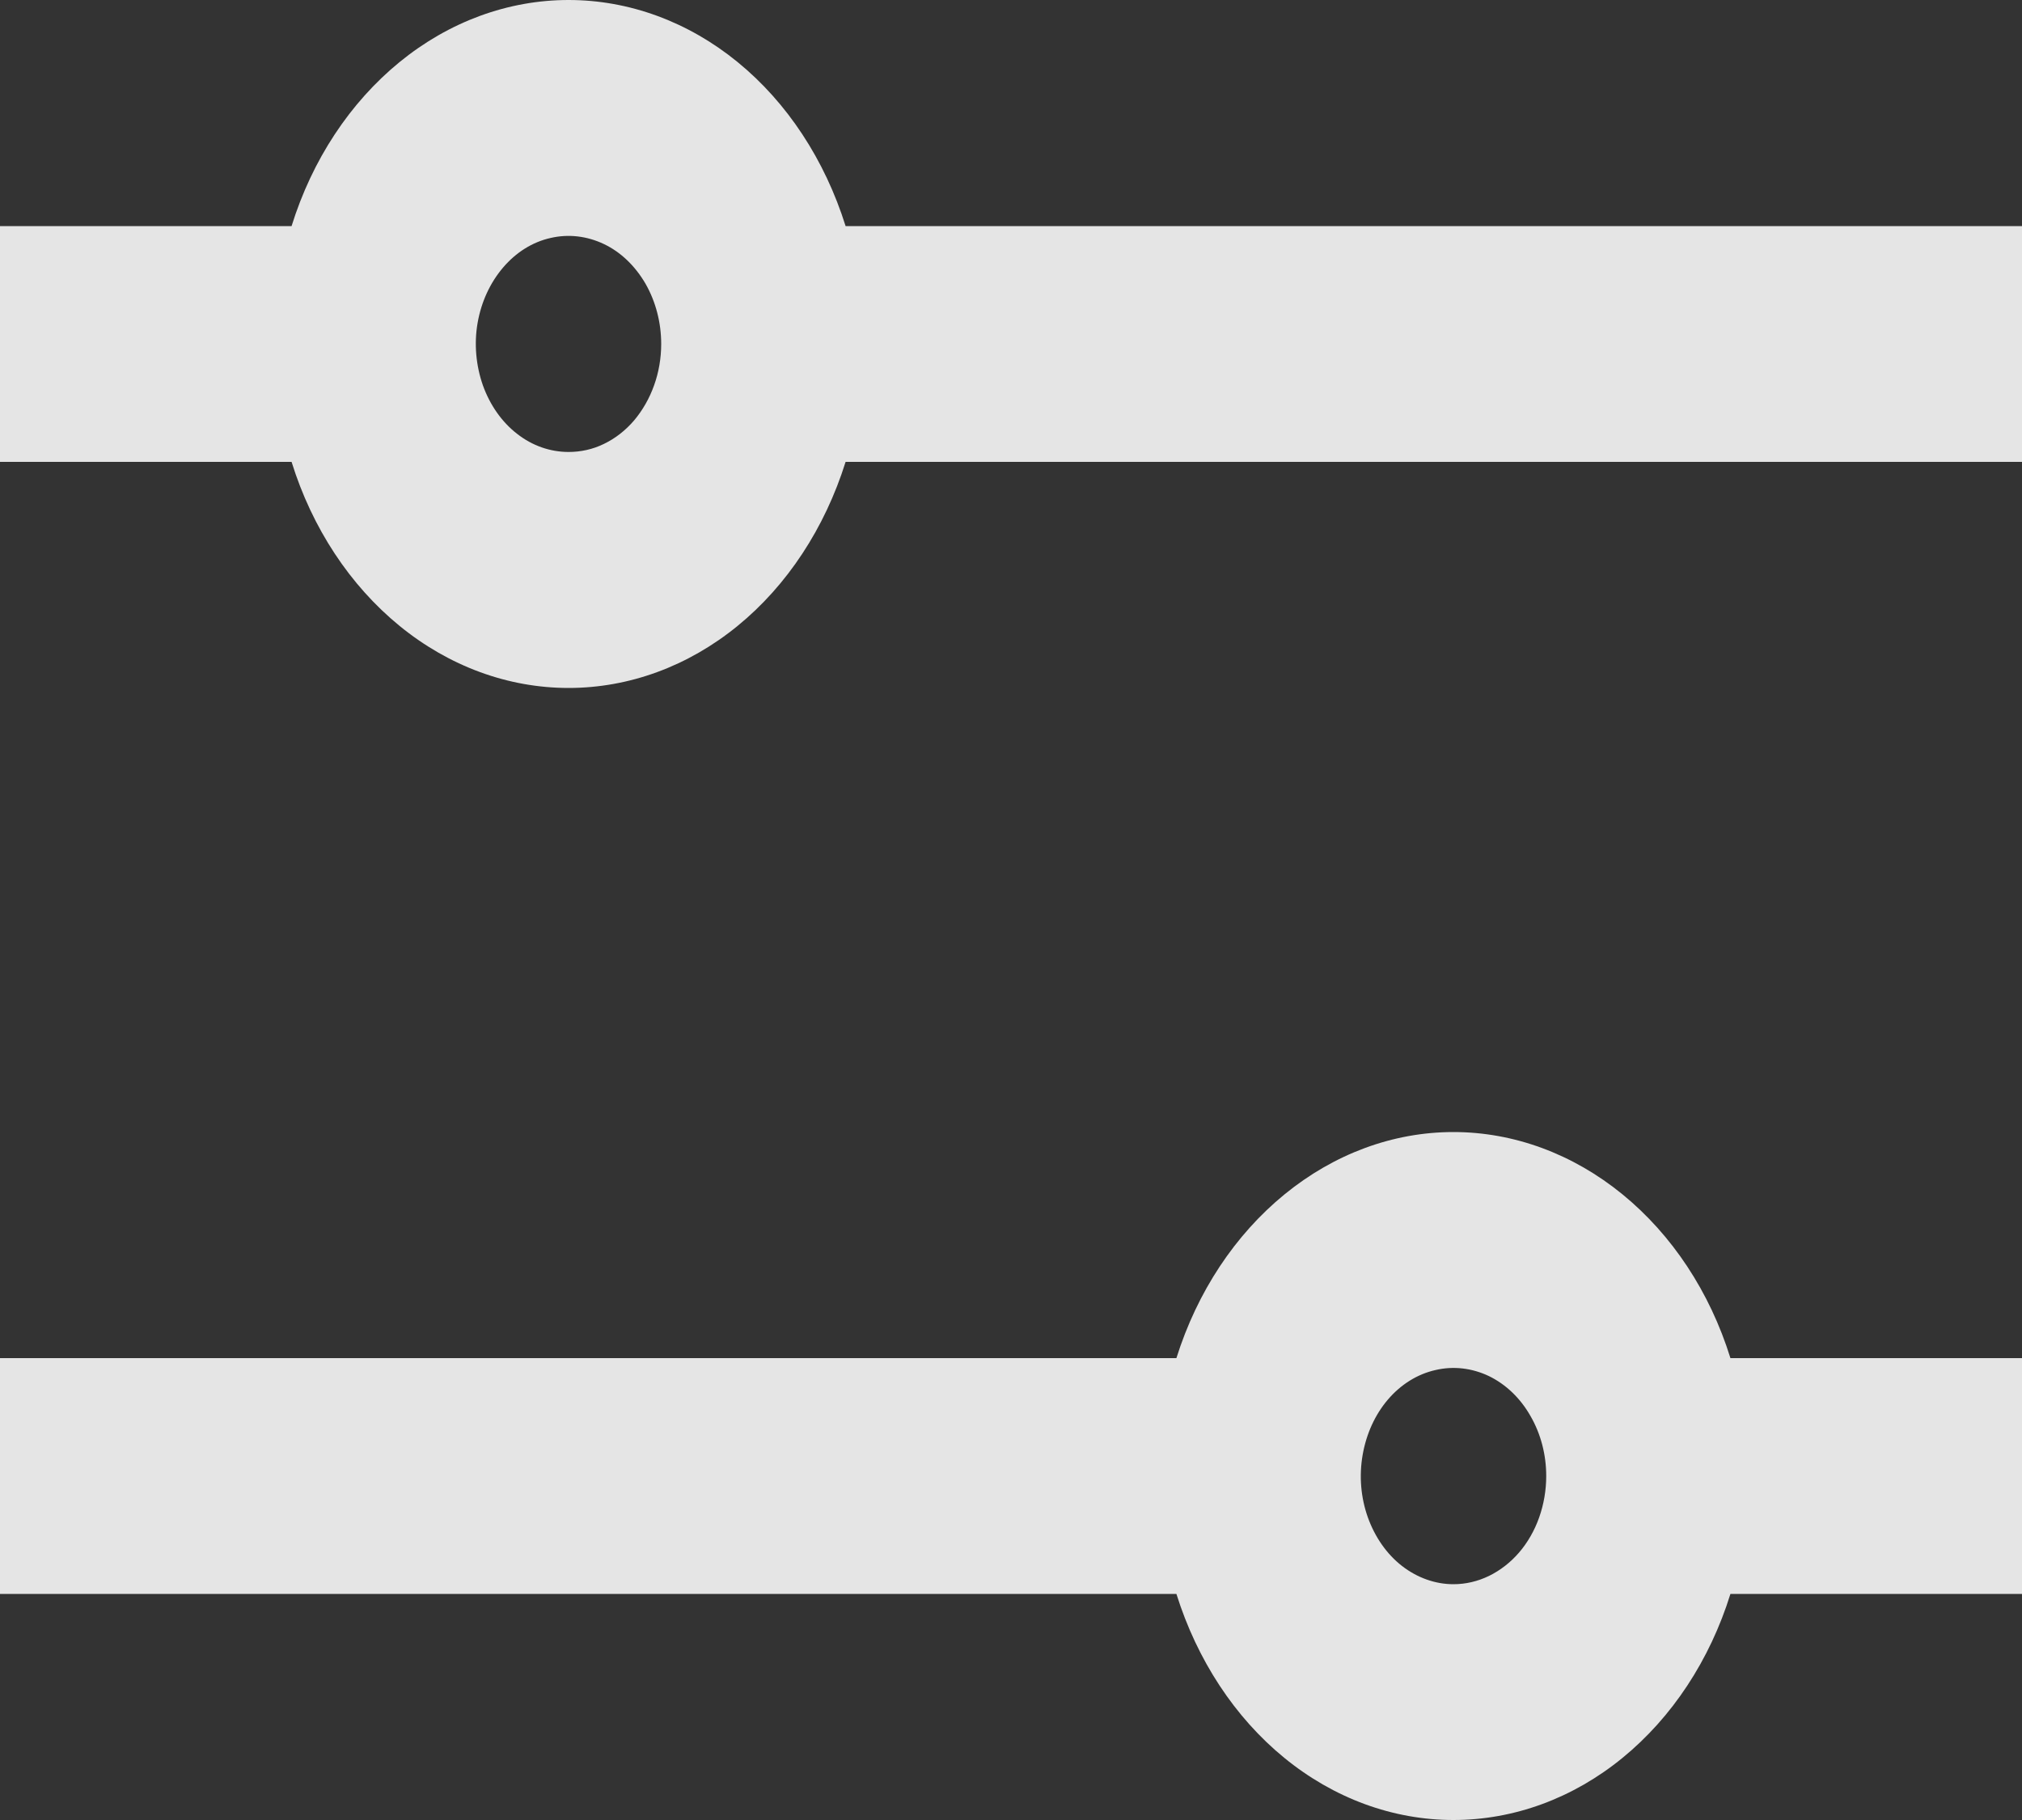 <svg width="10" height="9" viewBox="0 0 10 9" fill="none" xmlns="http://www.w3.org/2000/svg">
<rect x="0" y="0" width="10" height="9" fill="#333333" stroke="none"/>
<path d="M7.188 5.598C6.889 5.598 6.598 5.706 6.353 5.906C6.108 6.106 5.921 6.388 5.818 6.716H0V7.882H5.818C5.921 8.21 6.107 8.493 6.352 8.693C6.597 8.893 6.889 9 7.188 9C7.487 9 7.779 8.893 8.024 8.693C8.269 8.493 8.456 8.21 8.558 7.882H10V6.716H8.558C8.456 6.388 8.269 6.106 8.024 5.906C7.779 5.706 7.487 5.598 7.188 5.598ZM7.188 7.834C7.098 7.834 7.009 7.802 6.934 7.744C6.858 7.685 6.8 7.601 6.765 7.504C6.73 7.406 6.721 7.299 6.739 7.195C6.757 7.091 6.8 6.996 6.864 6.921C6.928 6.846 7.01 6.795 7.099 6.775C7.188 6.754 7.28 6.765 7.364 6.805C7.448 6.846 7.519 6.914 7.569 7.002C7.62 7.09 7.647 7.193 7.647 7.299C7.647 7.369 7.635 7.439 7.612 7.504C7.589 7.569 7.555 7.628 7.513 7.677C7.47 7.727 7.419 7.766 7.364 7.793C7.308 7.82 7.249 7.834 7.188 7.834ZM4.182 1.118C4.079 0.79 3.893 0.507 3.648 0.307C3.403 0.107 3.111 0 2.812 0C2.513 0 2.221 0.107 1.976 0.307C1.731 0.507 1.544 0.79 1.442 1.118H0V2.284H1.442C1.544 2.612 1.731 2.895 1.976 3.095C2.221 3.295 2.513 3.402 2.812 3.402C3.111 3.402 3.403 3.295 3.648 3.095C3.893 2.895 4.079 2.612 4.182 2.284H10V1.118H4.182ZM2.812 2.235C2.721 2.235 2.632 2.204 2.557 2.145C2.482 2.087 2.423 2.003 2.388 1.905C2.354 1.808 2.344 1.7 2.362 1.597C2.38 1.493 2.424 1.398 2.488 1.323C2.552 1.248 2.633 1.197 2.722 1.177C2.811 1.156 2.903 1.167 2.987 1.207C3.071 1.247 3.142 1.316 3.193 1.404C3.243 1.492 3.27 1.595 3.27 1.701C3.27 1.771 3.258 1.841 3.235 1.905C3.212 1.97 3.178 2.029 3.136 2.079C3.093 2.129 3.043 2.168 2.987 2.195C2.932 2.222 2.872 2.235 2.812 2.235Z" fill="white" fill-opacity="0.87"/>
</svg>
